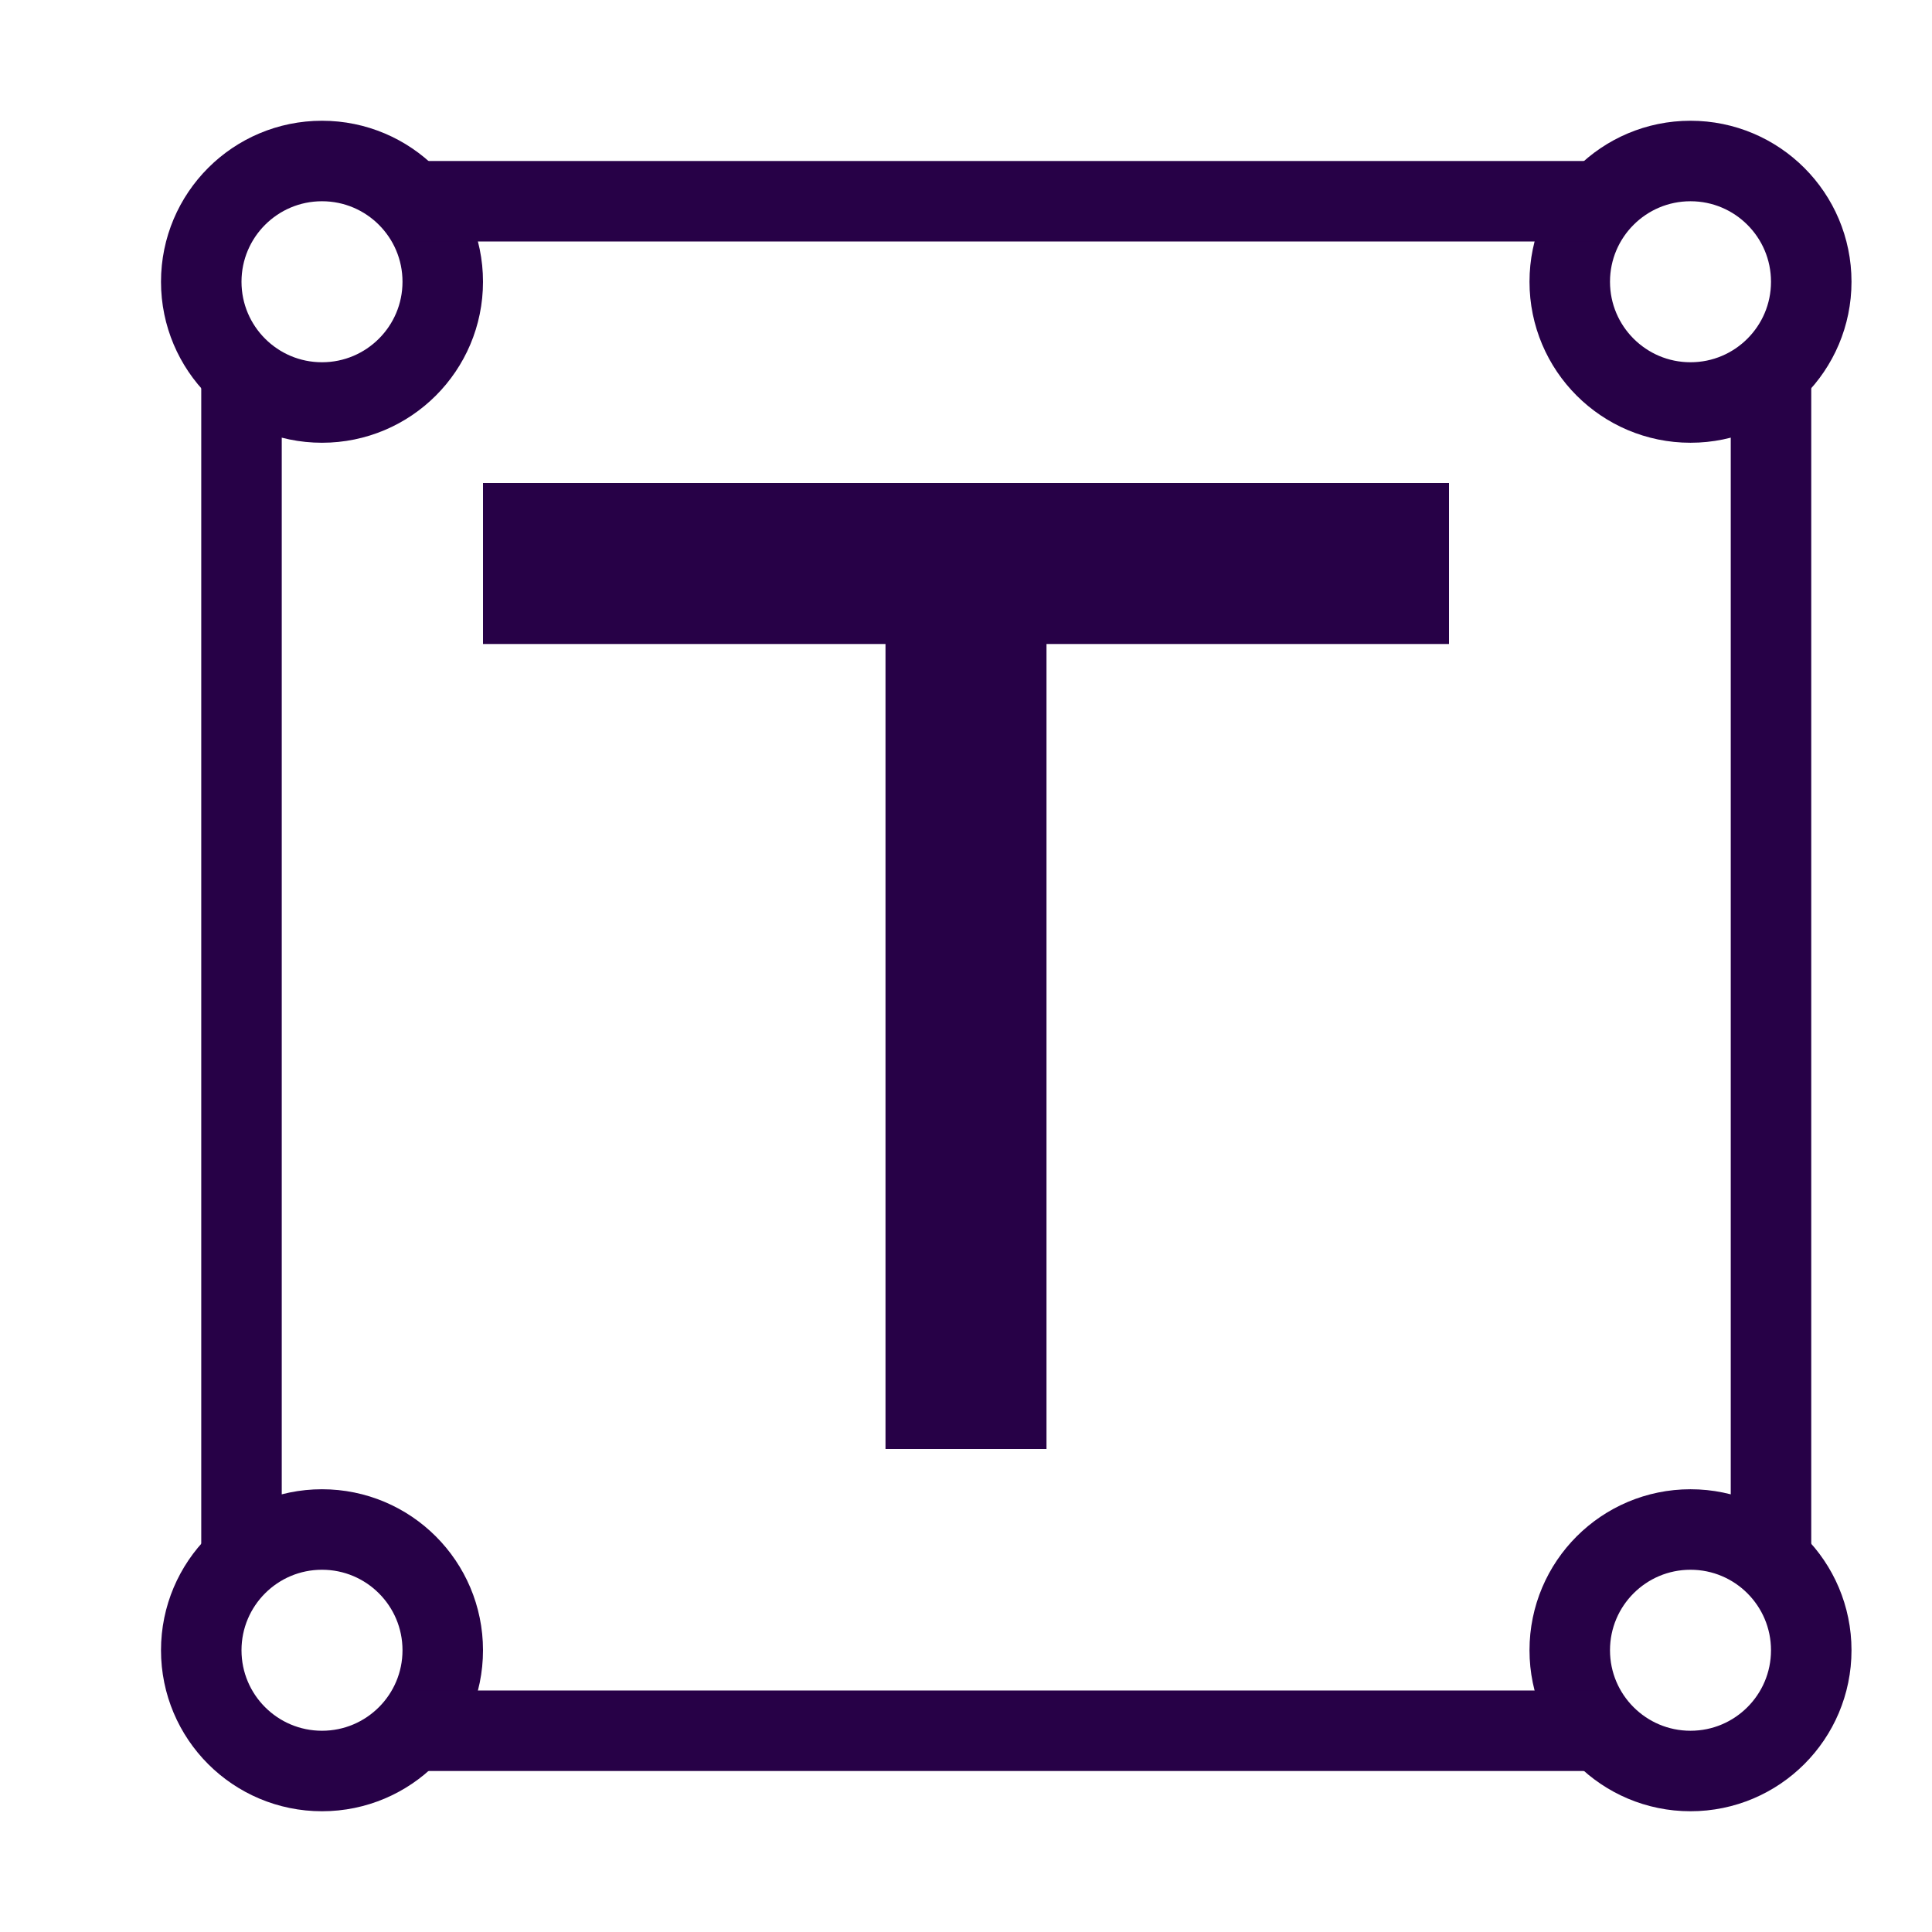 <svg width="24" height="24" viewBox="0 0 24 24" fill="none" xmlns="http://www.w3.org/2000/svg">
<circle cx="4" cy="3.5" r="1.5" stroke="#270147"/>
<circle cx="21" cy="20.5" r="1.5" stroke="#270147"/>
<circle cx="4" cy="20.5" r="1.5" stroke="#270147"/>
<circle cx="21" cy="3.5" r="1.5" stroke="#270147"/>
<path d="M3 4.5L3 12L3 19.5" stroke="#270147"/>
<path d="M20 2.5L5 2.5" stroke="#270147"/>
<path d="M20 21.5L5 21.5" stroke="#270147"/>
<path d="M22 4.5V19.5" stroke="#270147"/>
<path d="M7 6H6V8H7V6ZM17 8H18V6H17V8ZM11 17V18H13V17H11ZM7 8H12V6H7V8ZM12 8H17V6H12V8ZM11 7V17H13V7H11Z" fill="#270147"/>
</svg>
